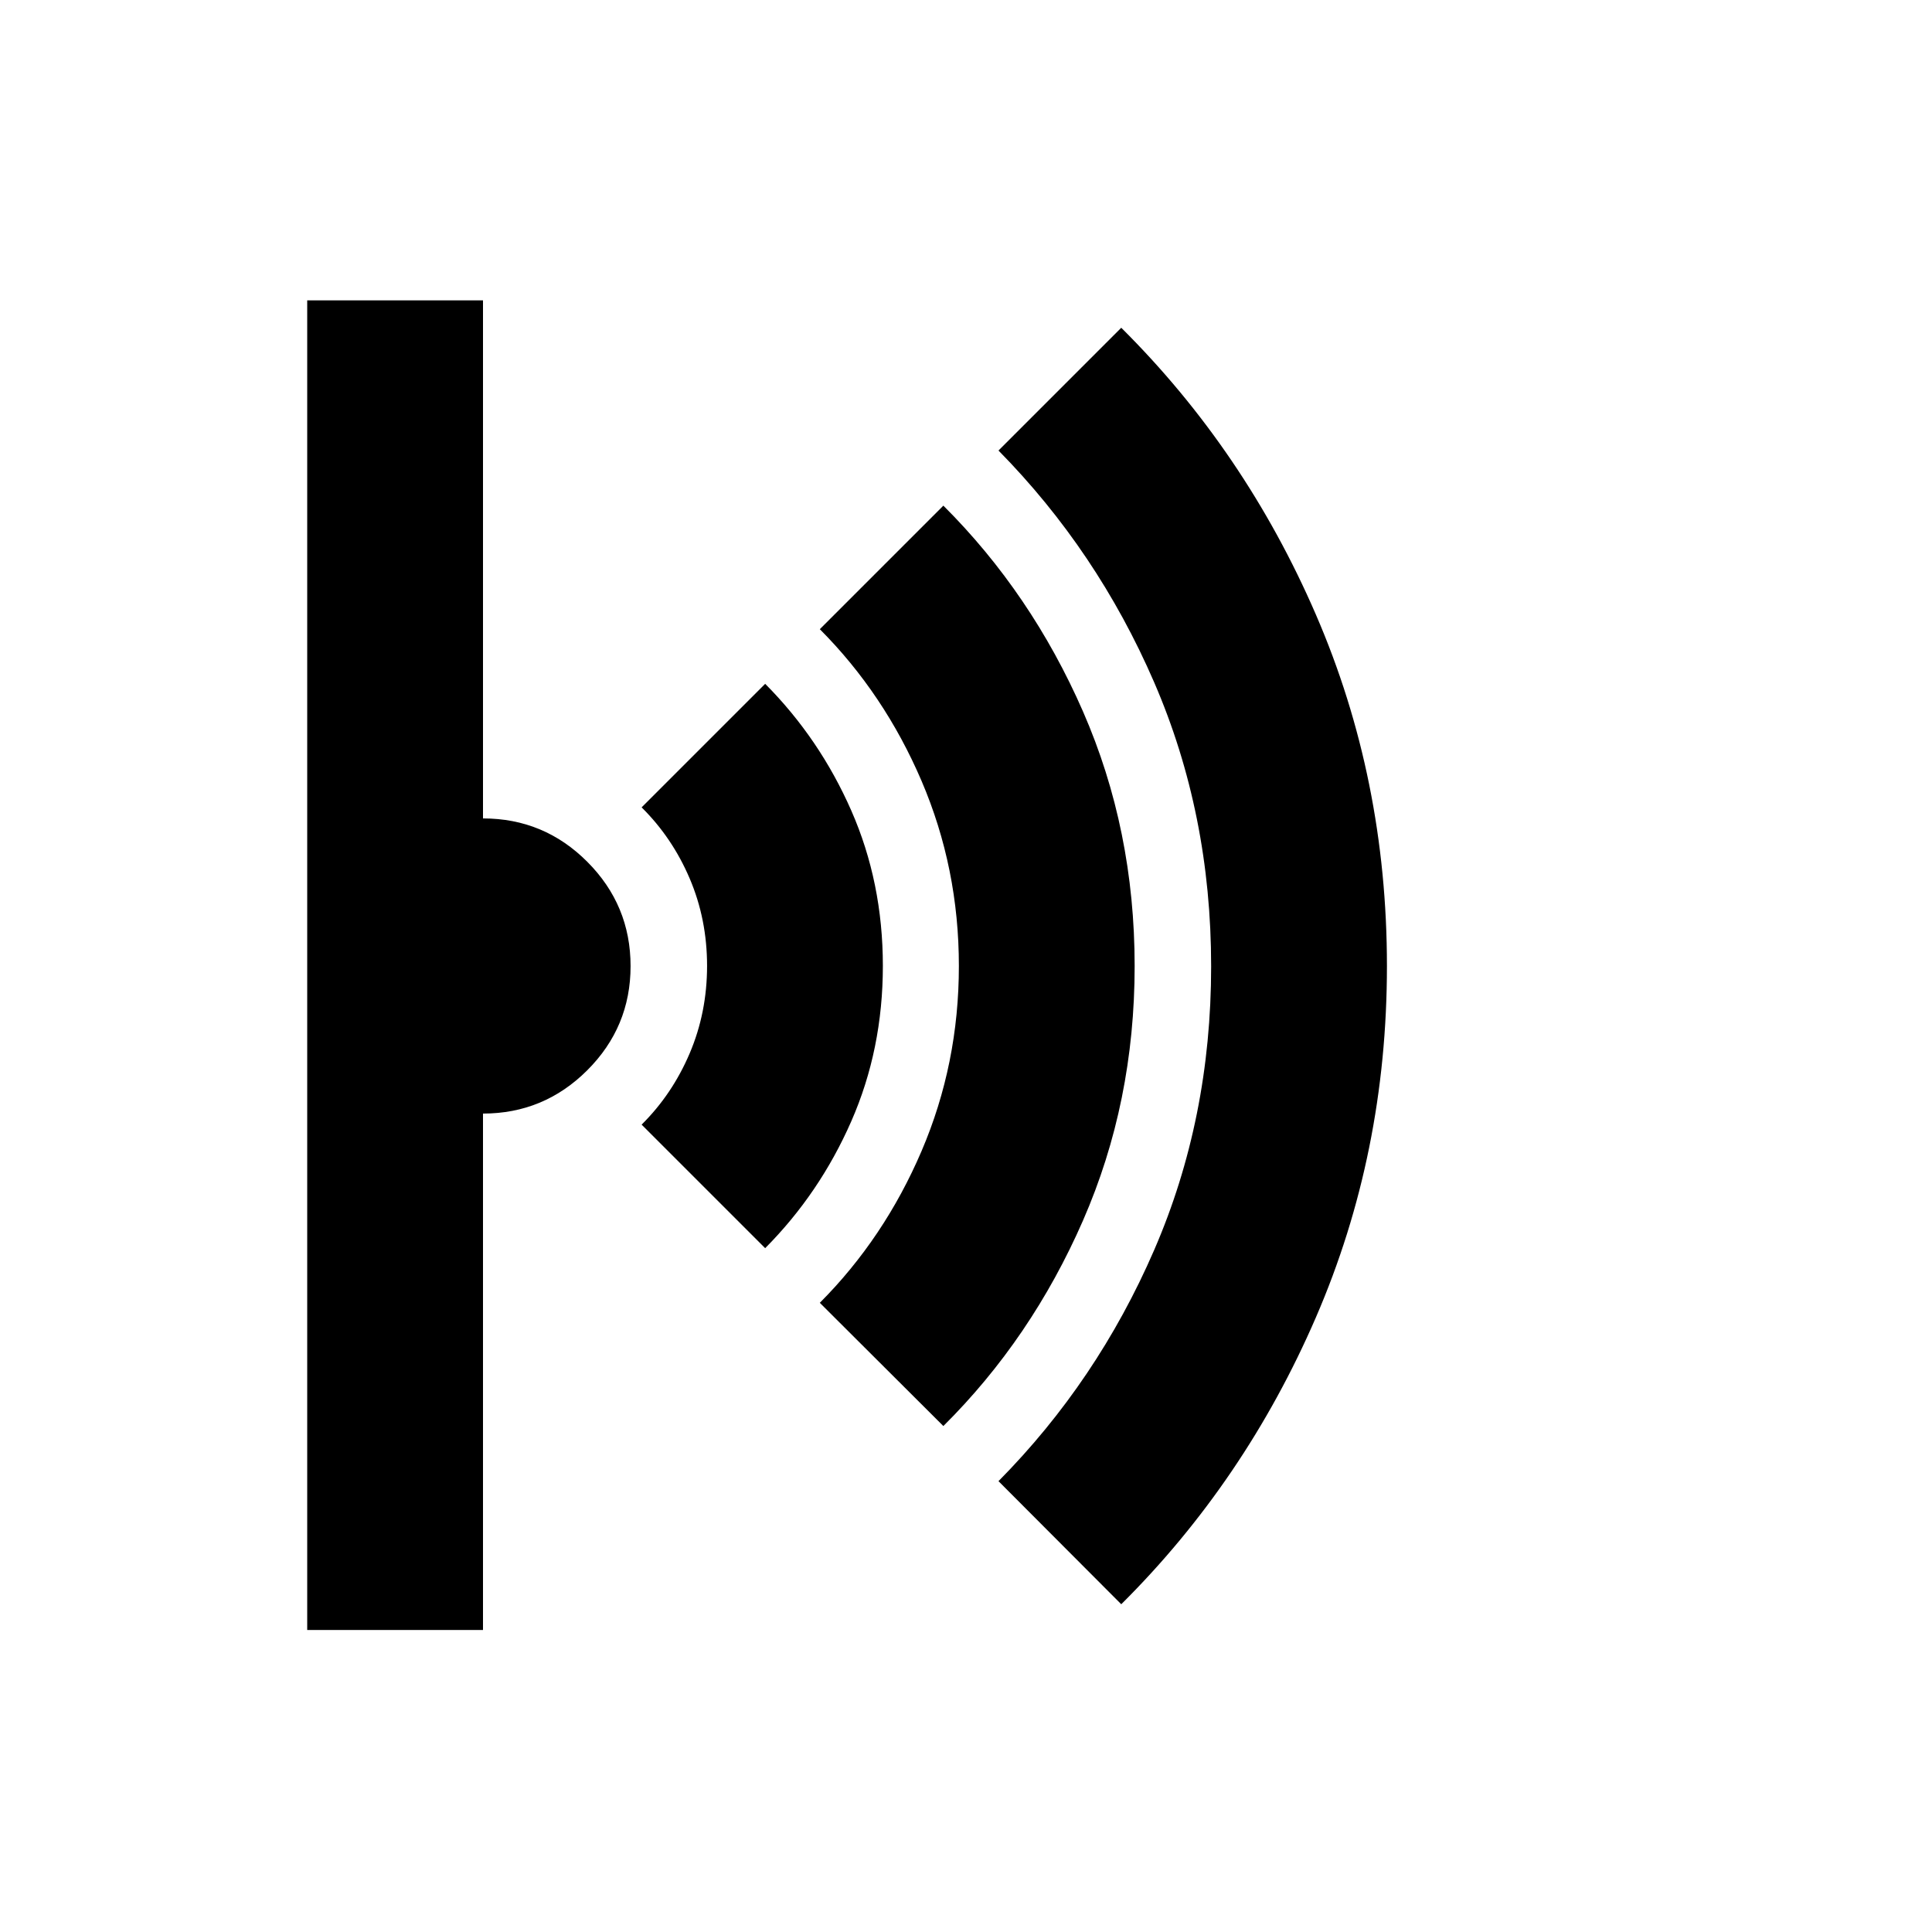 <svg xmlns="http://www.w3.org/2000/svg" height="40" viewBox="0 -960 960 960" width="40"><path d="m557.14-162.86-61-61.16q49.05-49.56 77.36-114.84 28.31-65.27 28.31-140.99 0-75.72-28.31-141.11-28.31-65.38-77.36-115.18l61-61q61.47 61.08 96.75 142.6 35.27 81.52 35.27 174.54t-35.27 174.54q-35.28 81.52-96.75 142.6Zm-88.39-88.55-61.39-61.23q32.04-32.15 50.57-75.44T476.46-480q0-48.63-18.53-91.92t-50.57-75.44l61.39-61.39q43.75 43.62 69.4 102.32Q563.8-547.73 563.8-480t-25.65 126.43q-25.65 58.7-69.4 102.16Zm-88.54-88.38-61.39-61.39q15.2-15.06 23.86-35.38 8.66-20.31 8.66-43.51t-8.66-43.46q-8.66-20.26-23.86-35.29l61.39-61.39q27.08 27.24 42.78 62.96 15.7 35.72 15.7 77.19 0 41.46-15.7 77.24-15.7 35.79-42.78 63.03ZM152.65-150.07v-660.68H240v257.42q30.33 0 51.83 21.56 21.5 21.55 21.5 51.83 0 30.27-21.54 51.77-21.54 21.5-51.79 21.5v256.6h-87.35Z"/></svg>